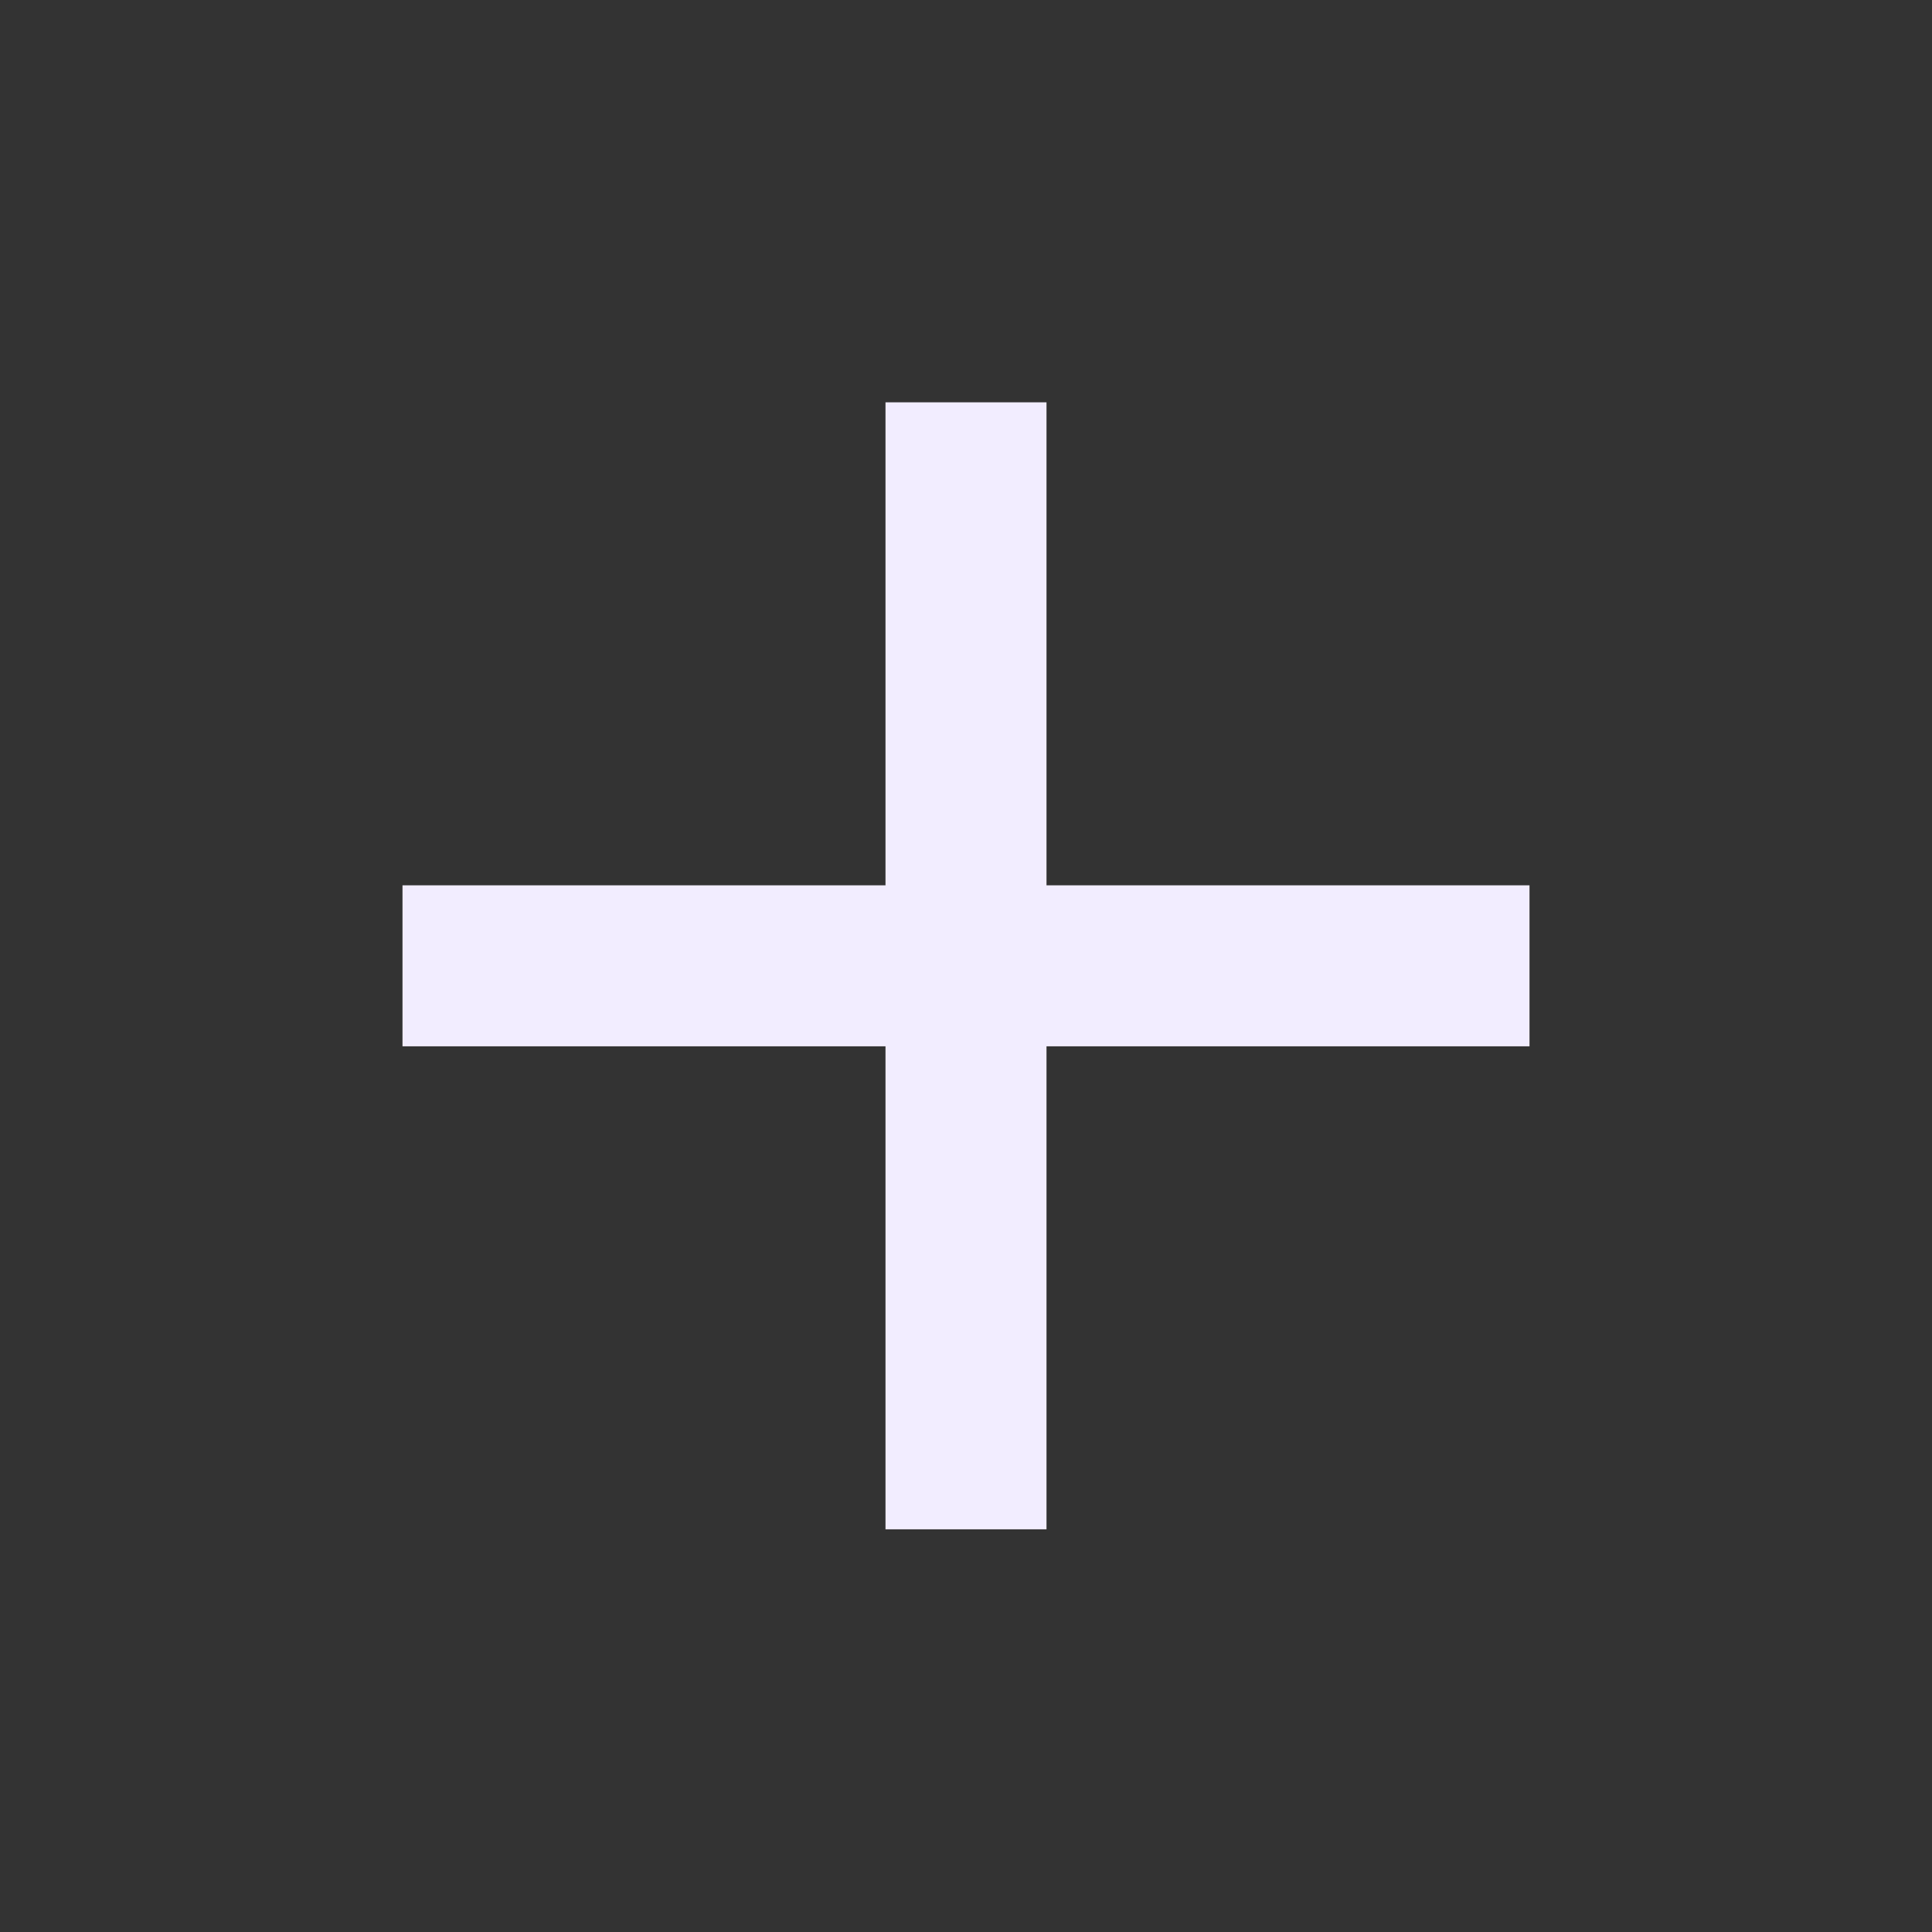 <svg xmlns="http://www.w3.org/2000/svg" width="24" height="24" viewBox="0 0 24 24"><rect x="0" y="0" width="24" height="24" fill="#333333" stroke="none"/><path fill="#f2edff" d="M19 12.998h-6v6h-2v-6H5v-2h6v-6h2v6h6z"/></svg>